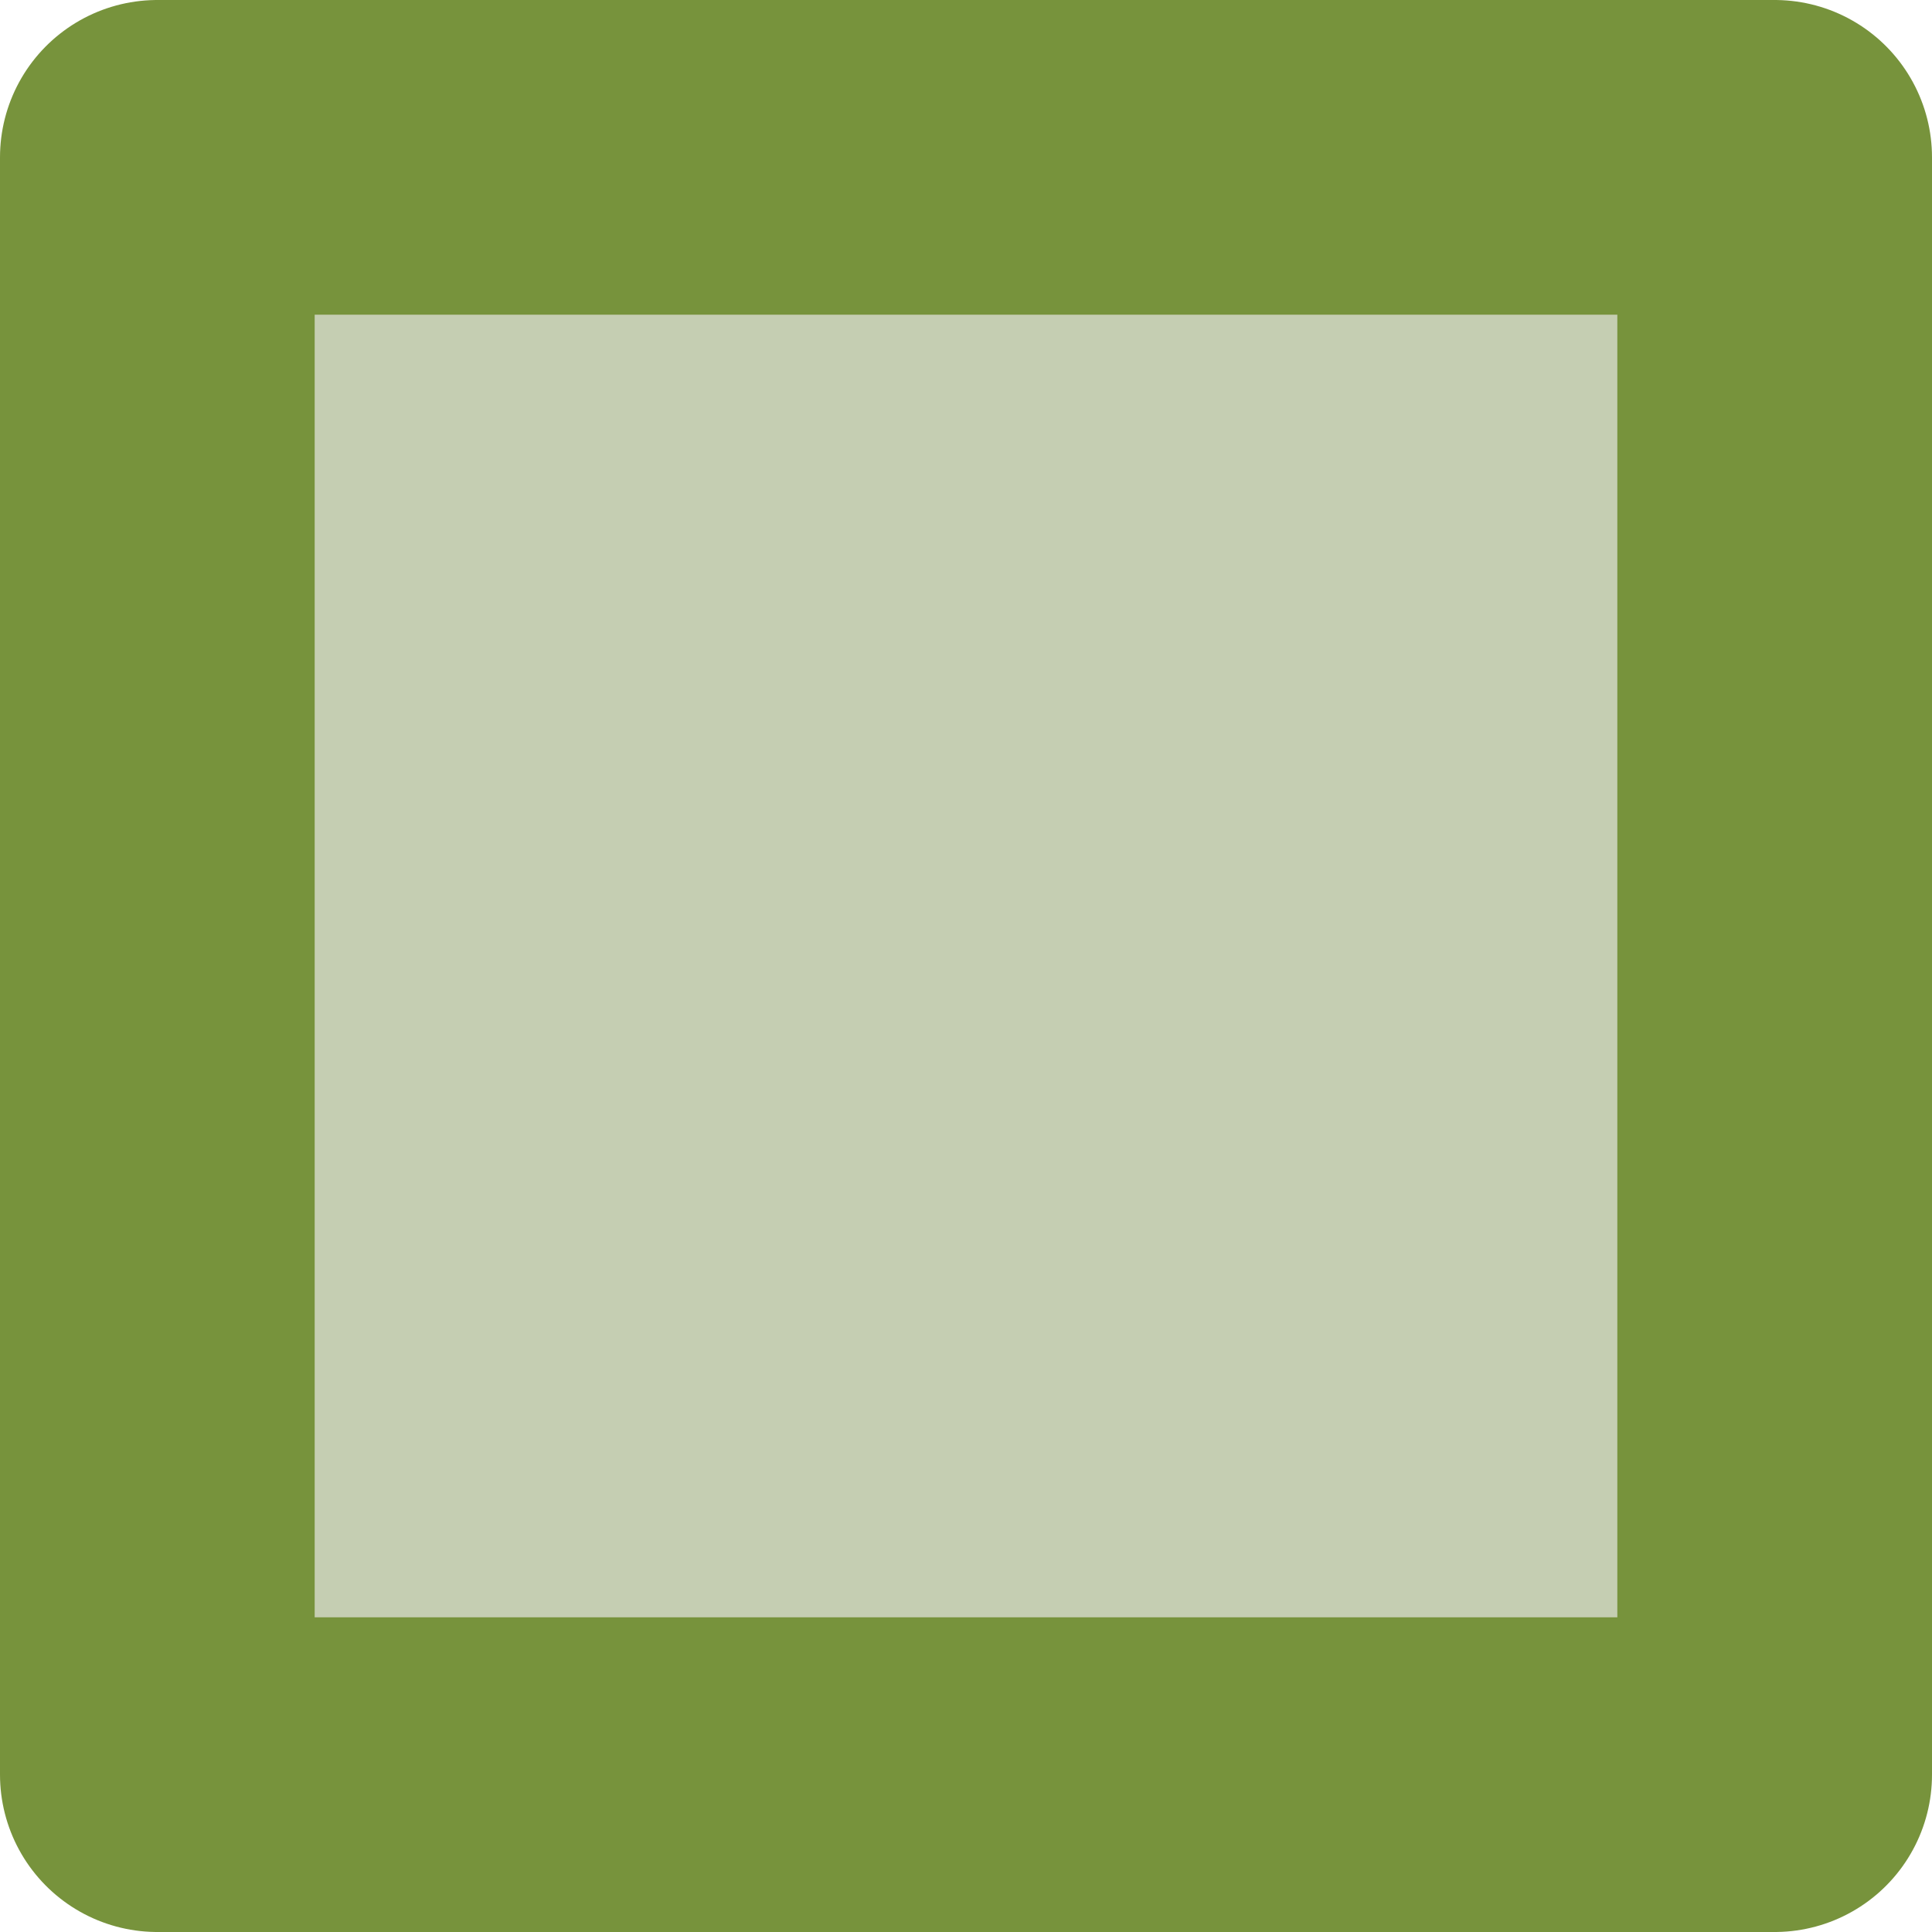 <svg xmlns="http://www.w3.org/2000/svg" viewBox="0 0 512 512"><path d="M41.695 41.695H470.305c-0 142.87 0 285.74 0 428.61H41.695V41.695z" fill="#c5ceb2" stroke="#77933c" stroke-width="83.39" stroke-linejoin="round"/></svg>